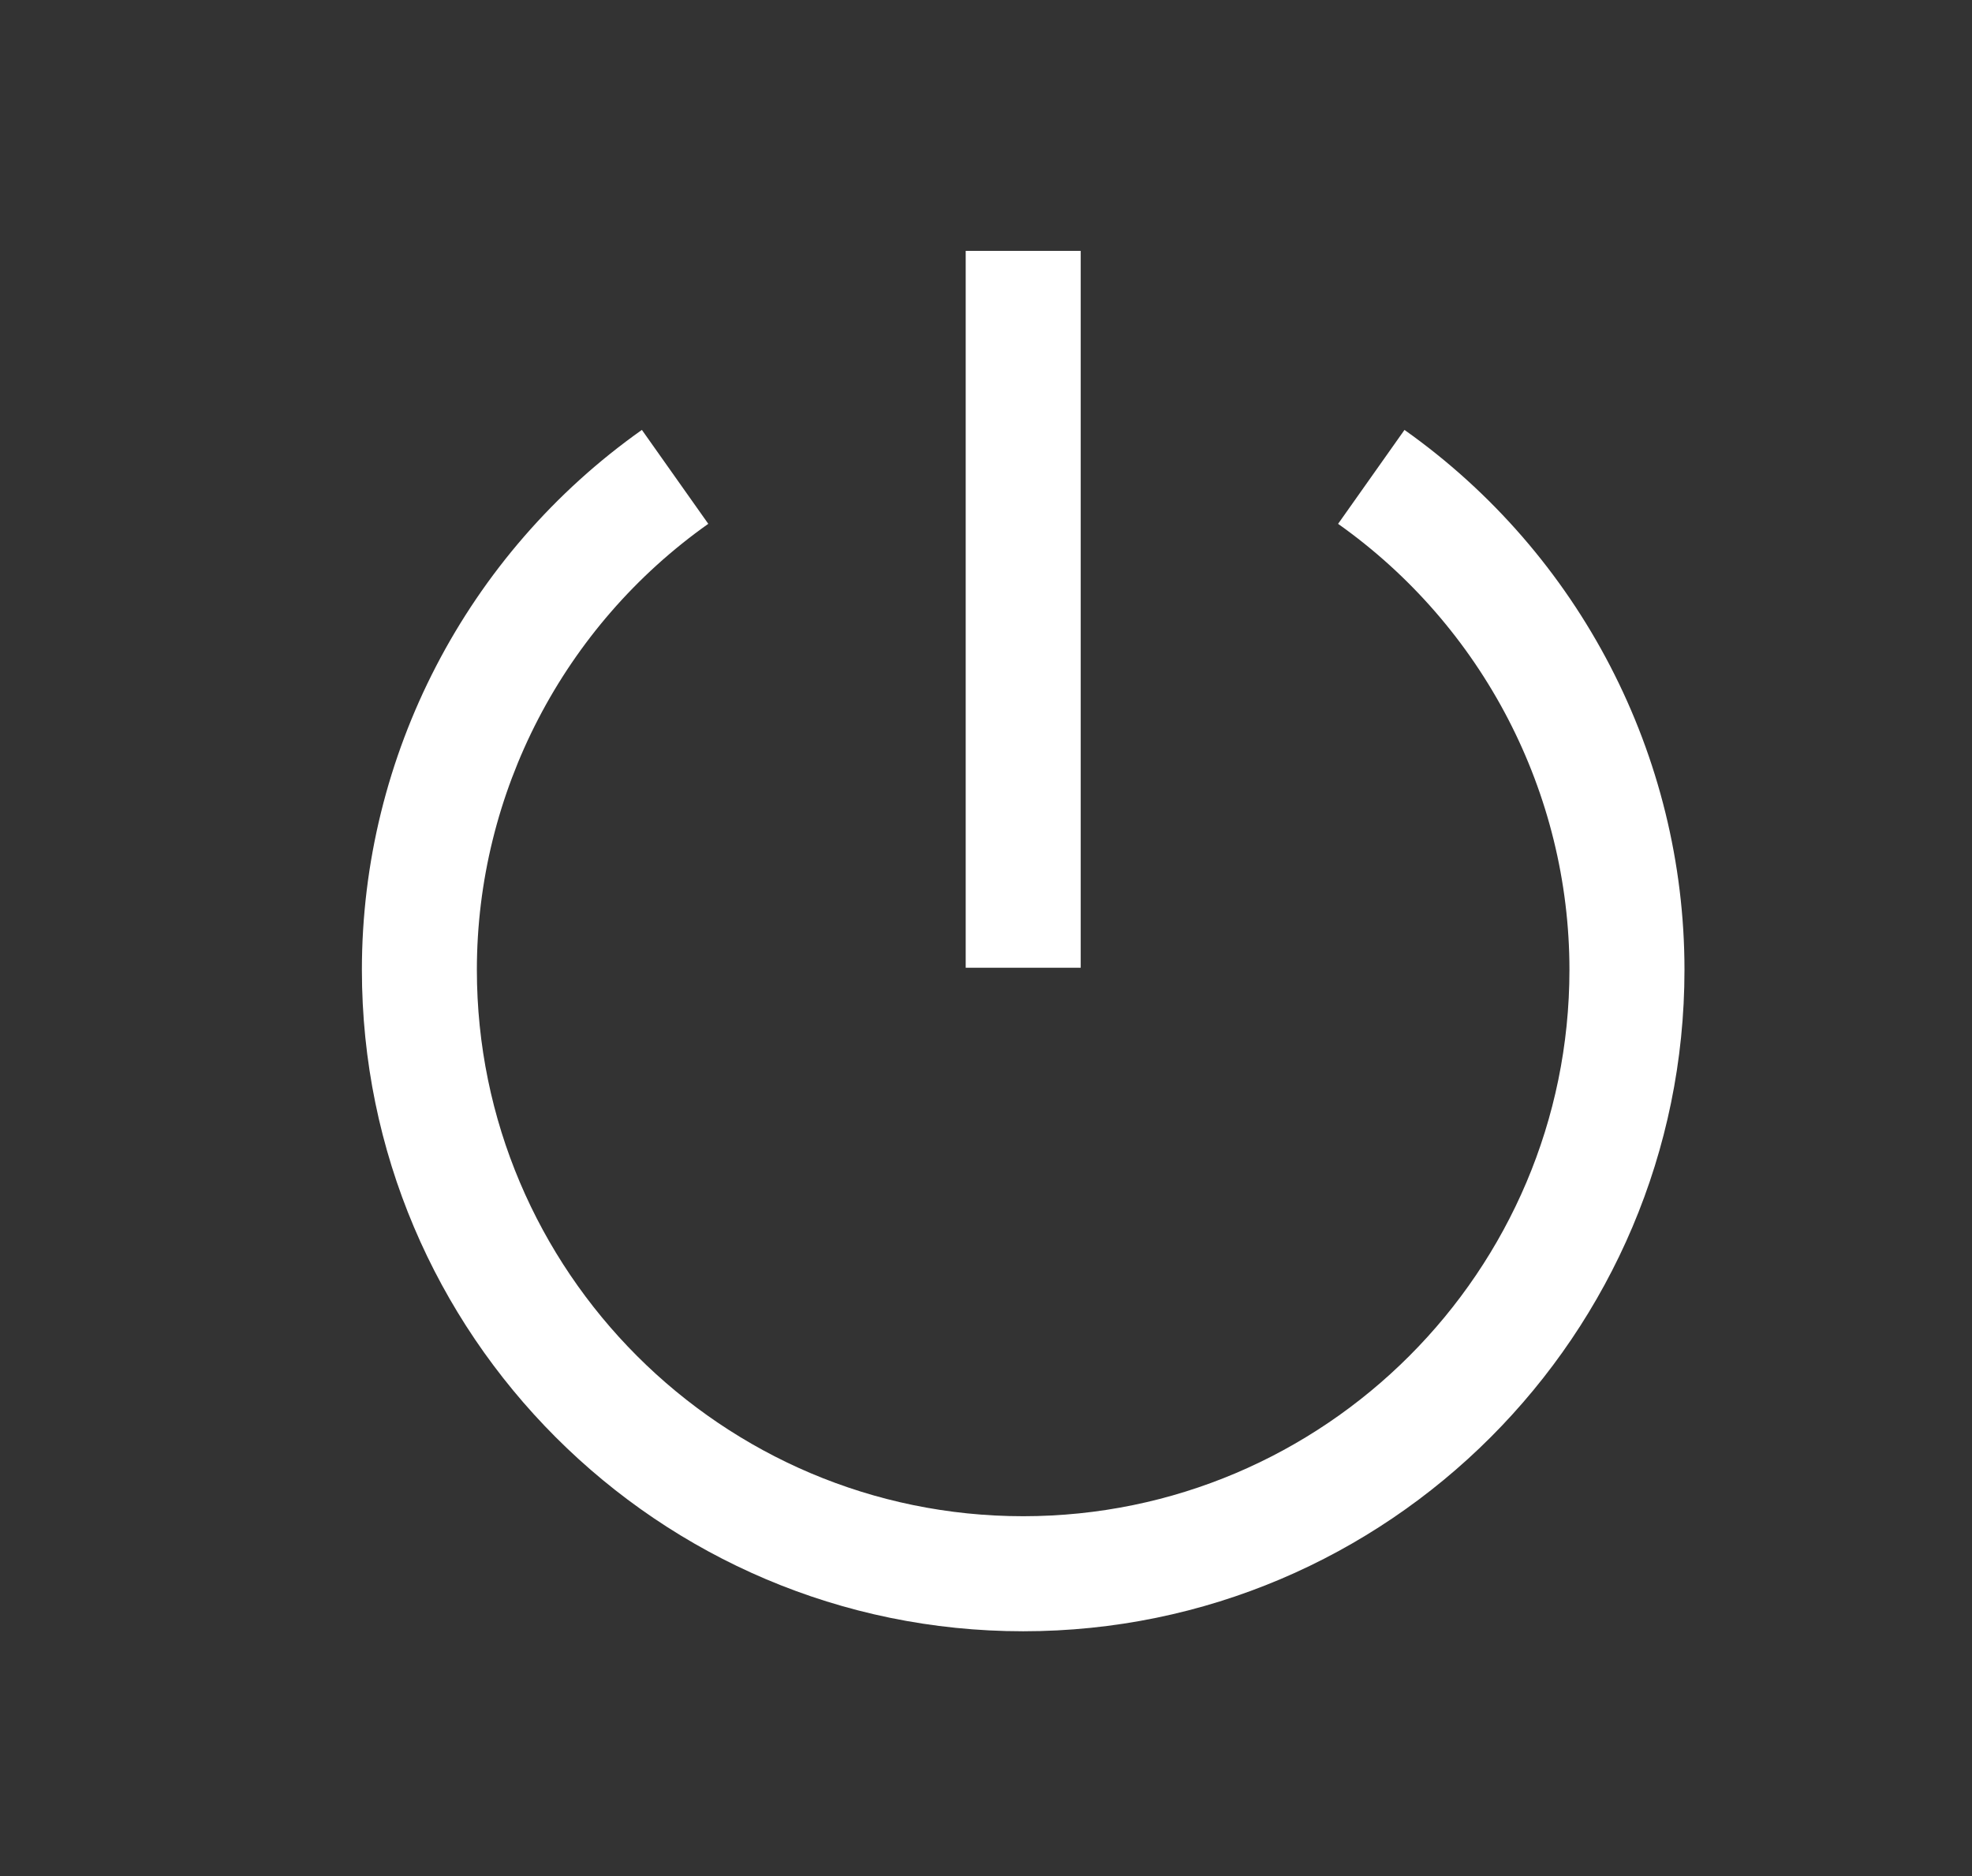 <svg version="1.1" id="Ebene_1" xmlns="http://www.w3.org/2000/svg" xmlns:xlink="http://www.w3.org/1999/xlink" x="0px" y="0px"
	 width="72px" height="68.5px" viewBox="13.5 0 72 68.5" enable-background="new 13.5 0 72 68.5" xml:space="preserve">
<rect x="13.5" y="0" width="72" height="68.5" fill="#333333" stroke="none"/>
<rect x="48.759" y="9.159" fill="#FFFFFF" width="4.199" height="26.17"/>
<path fill="#FFFFFF" d="M50.858,59.552c-13.314,0-24.145-10.832-24.145-24.147c0-7.815,3.821-15.184,10.223-19.711l2.424,3.429
	c-5.29,3.741-8.449,9.829-8.449,16.282c0,10.999,8.948,19.947,19.946,19.947s19.945-8.947,19.945-19.947
	c0-6.453-3.158-12.54-8.447-16.281l2.424-3.429c6.401,4.528,10.223,11.896,10.223,19.71C75.003,48.719,64.172,59.552,50.858,59.552z
	"/>
</svg>
